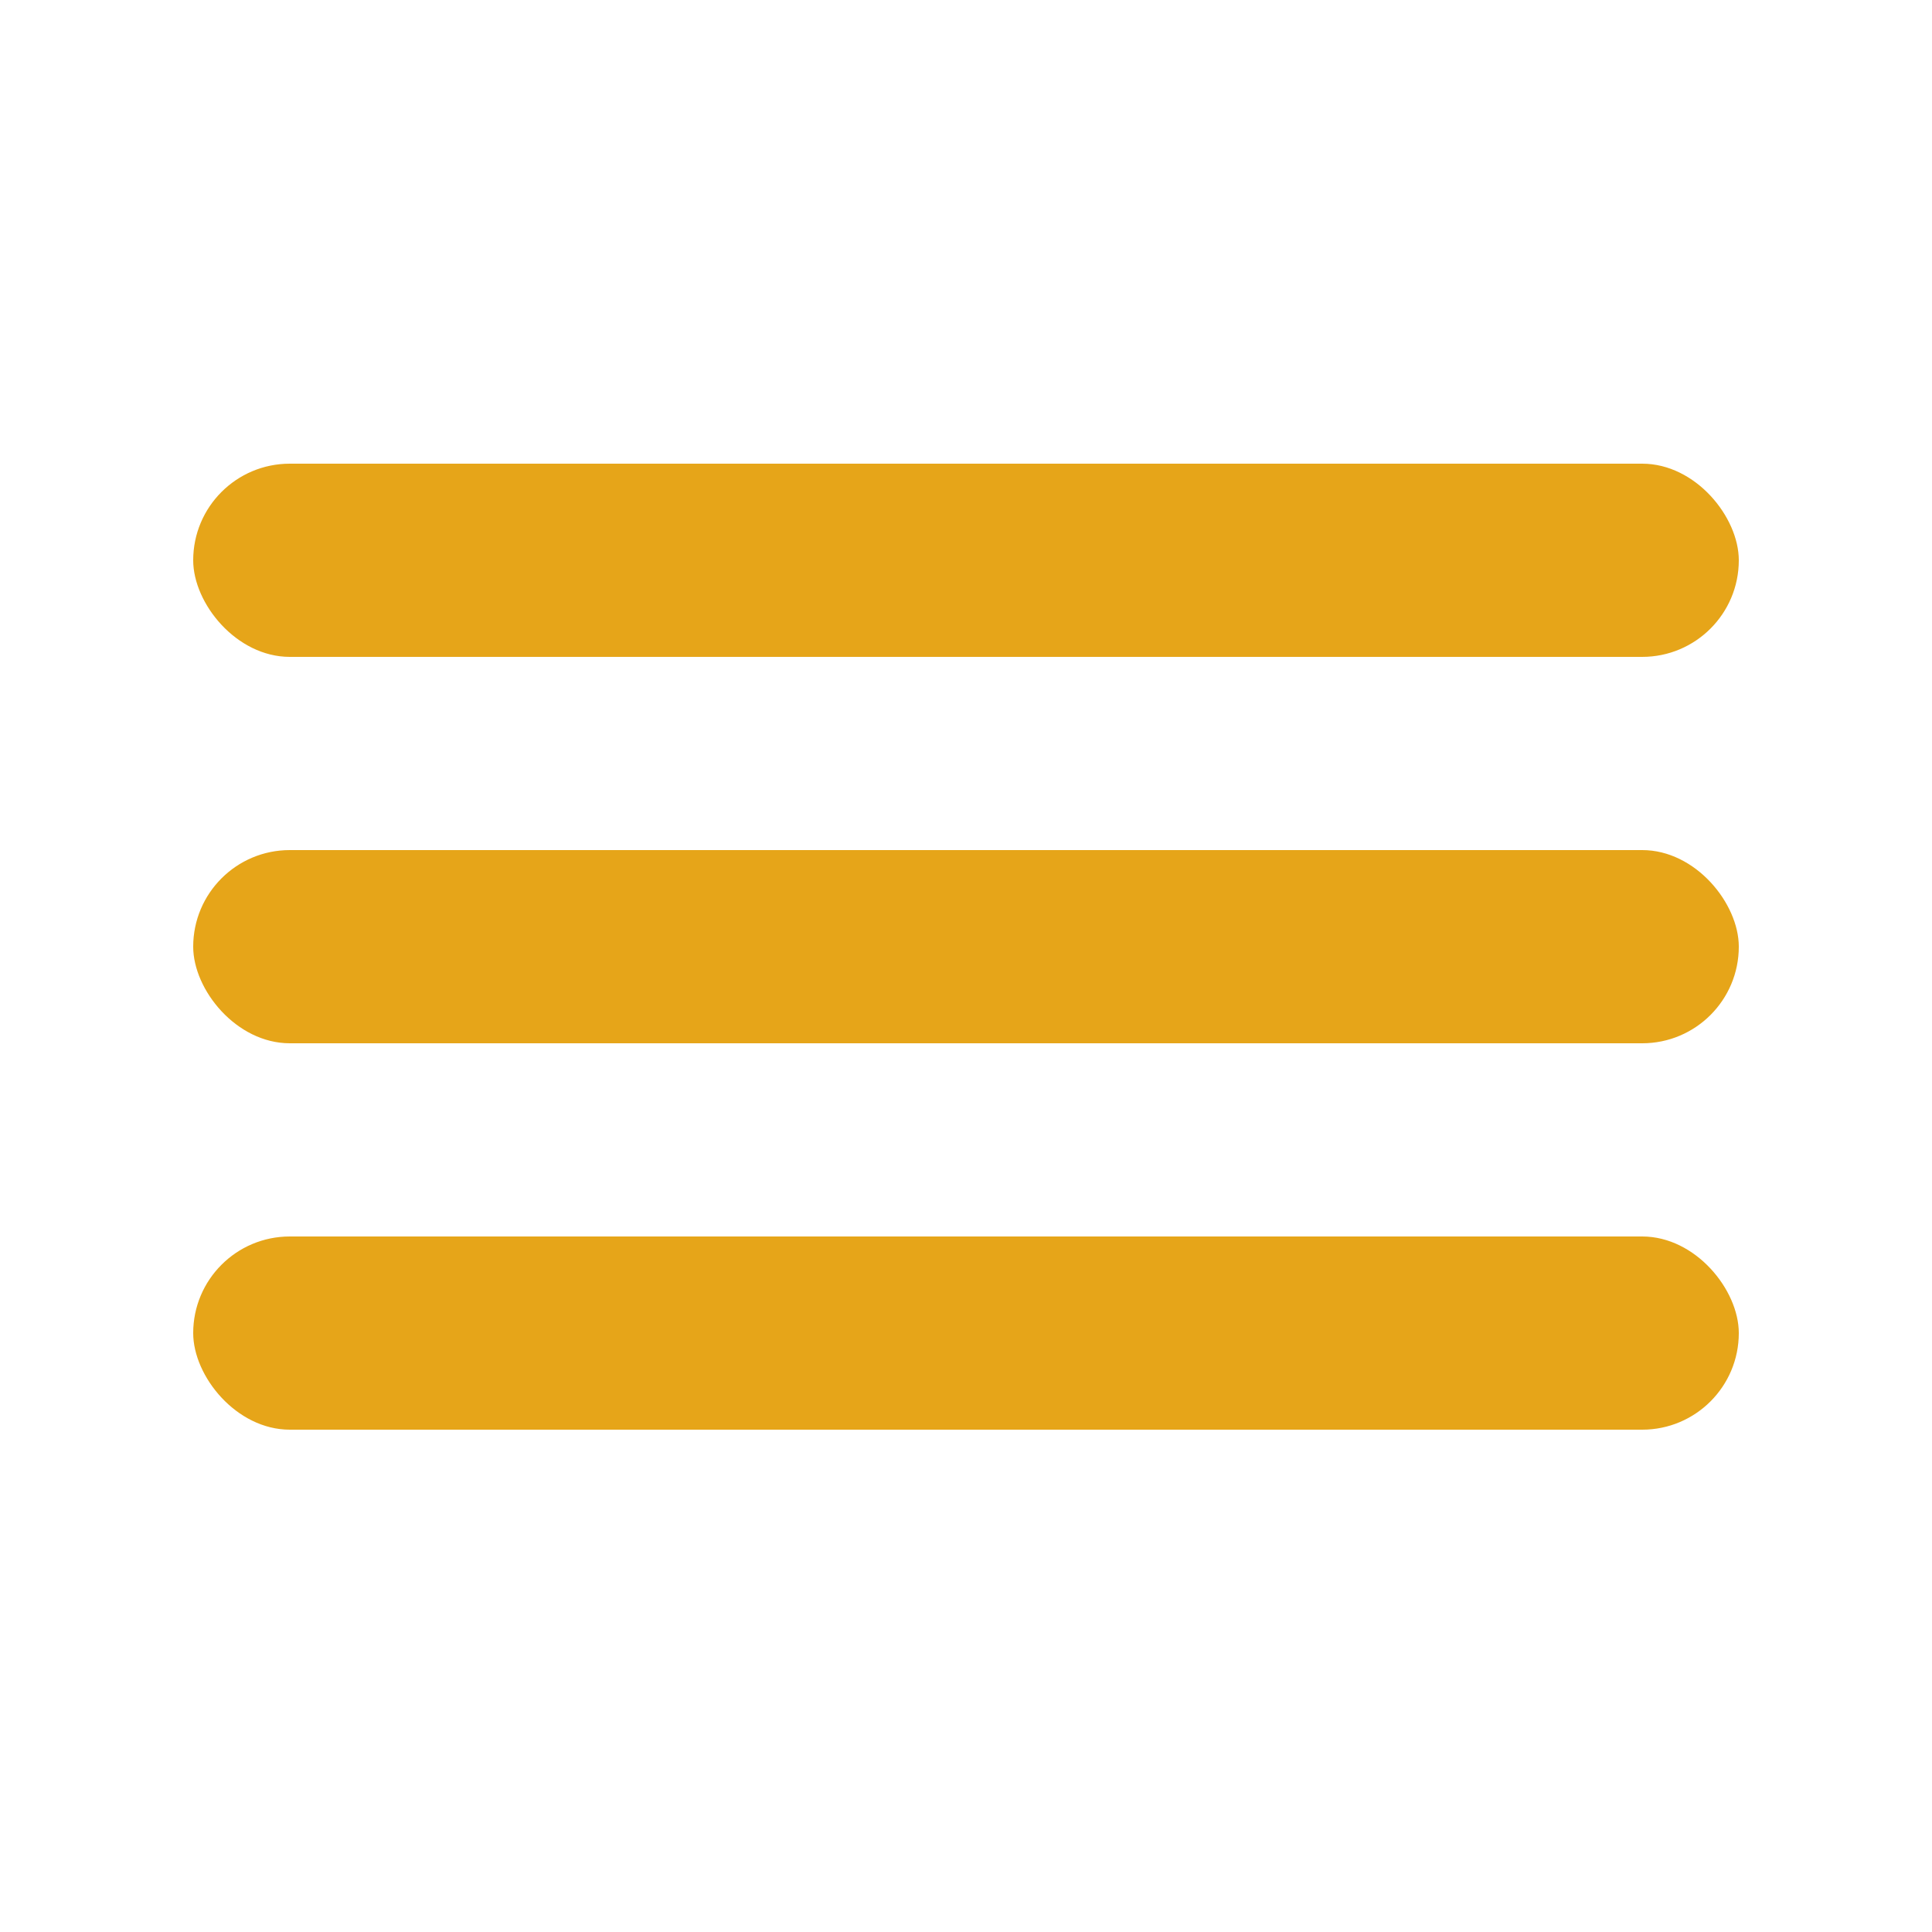 <svg width="50" height="50" viewBox="0 0 50 50" fill="none" xmlns="http://www.w3.org/2000/svg">
<rect x="5" y="12" width="40" height="5" rx="2.5" fill="#E6A519"/>
<rect x="5" y="22" width="40" height="5" rx="2.5" fill="#E6A519"/>
<rect x="5" y="32" width="40" height="5" rx="2.5" fill="#E6A519"/>
</svg>
